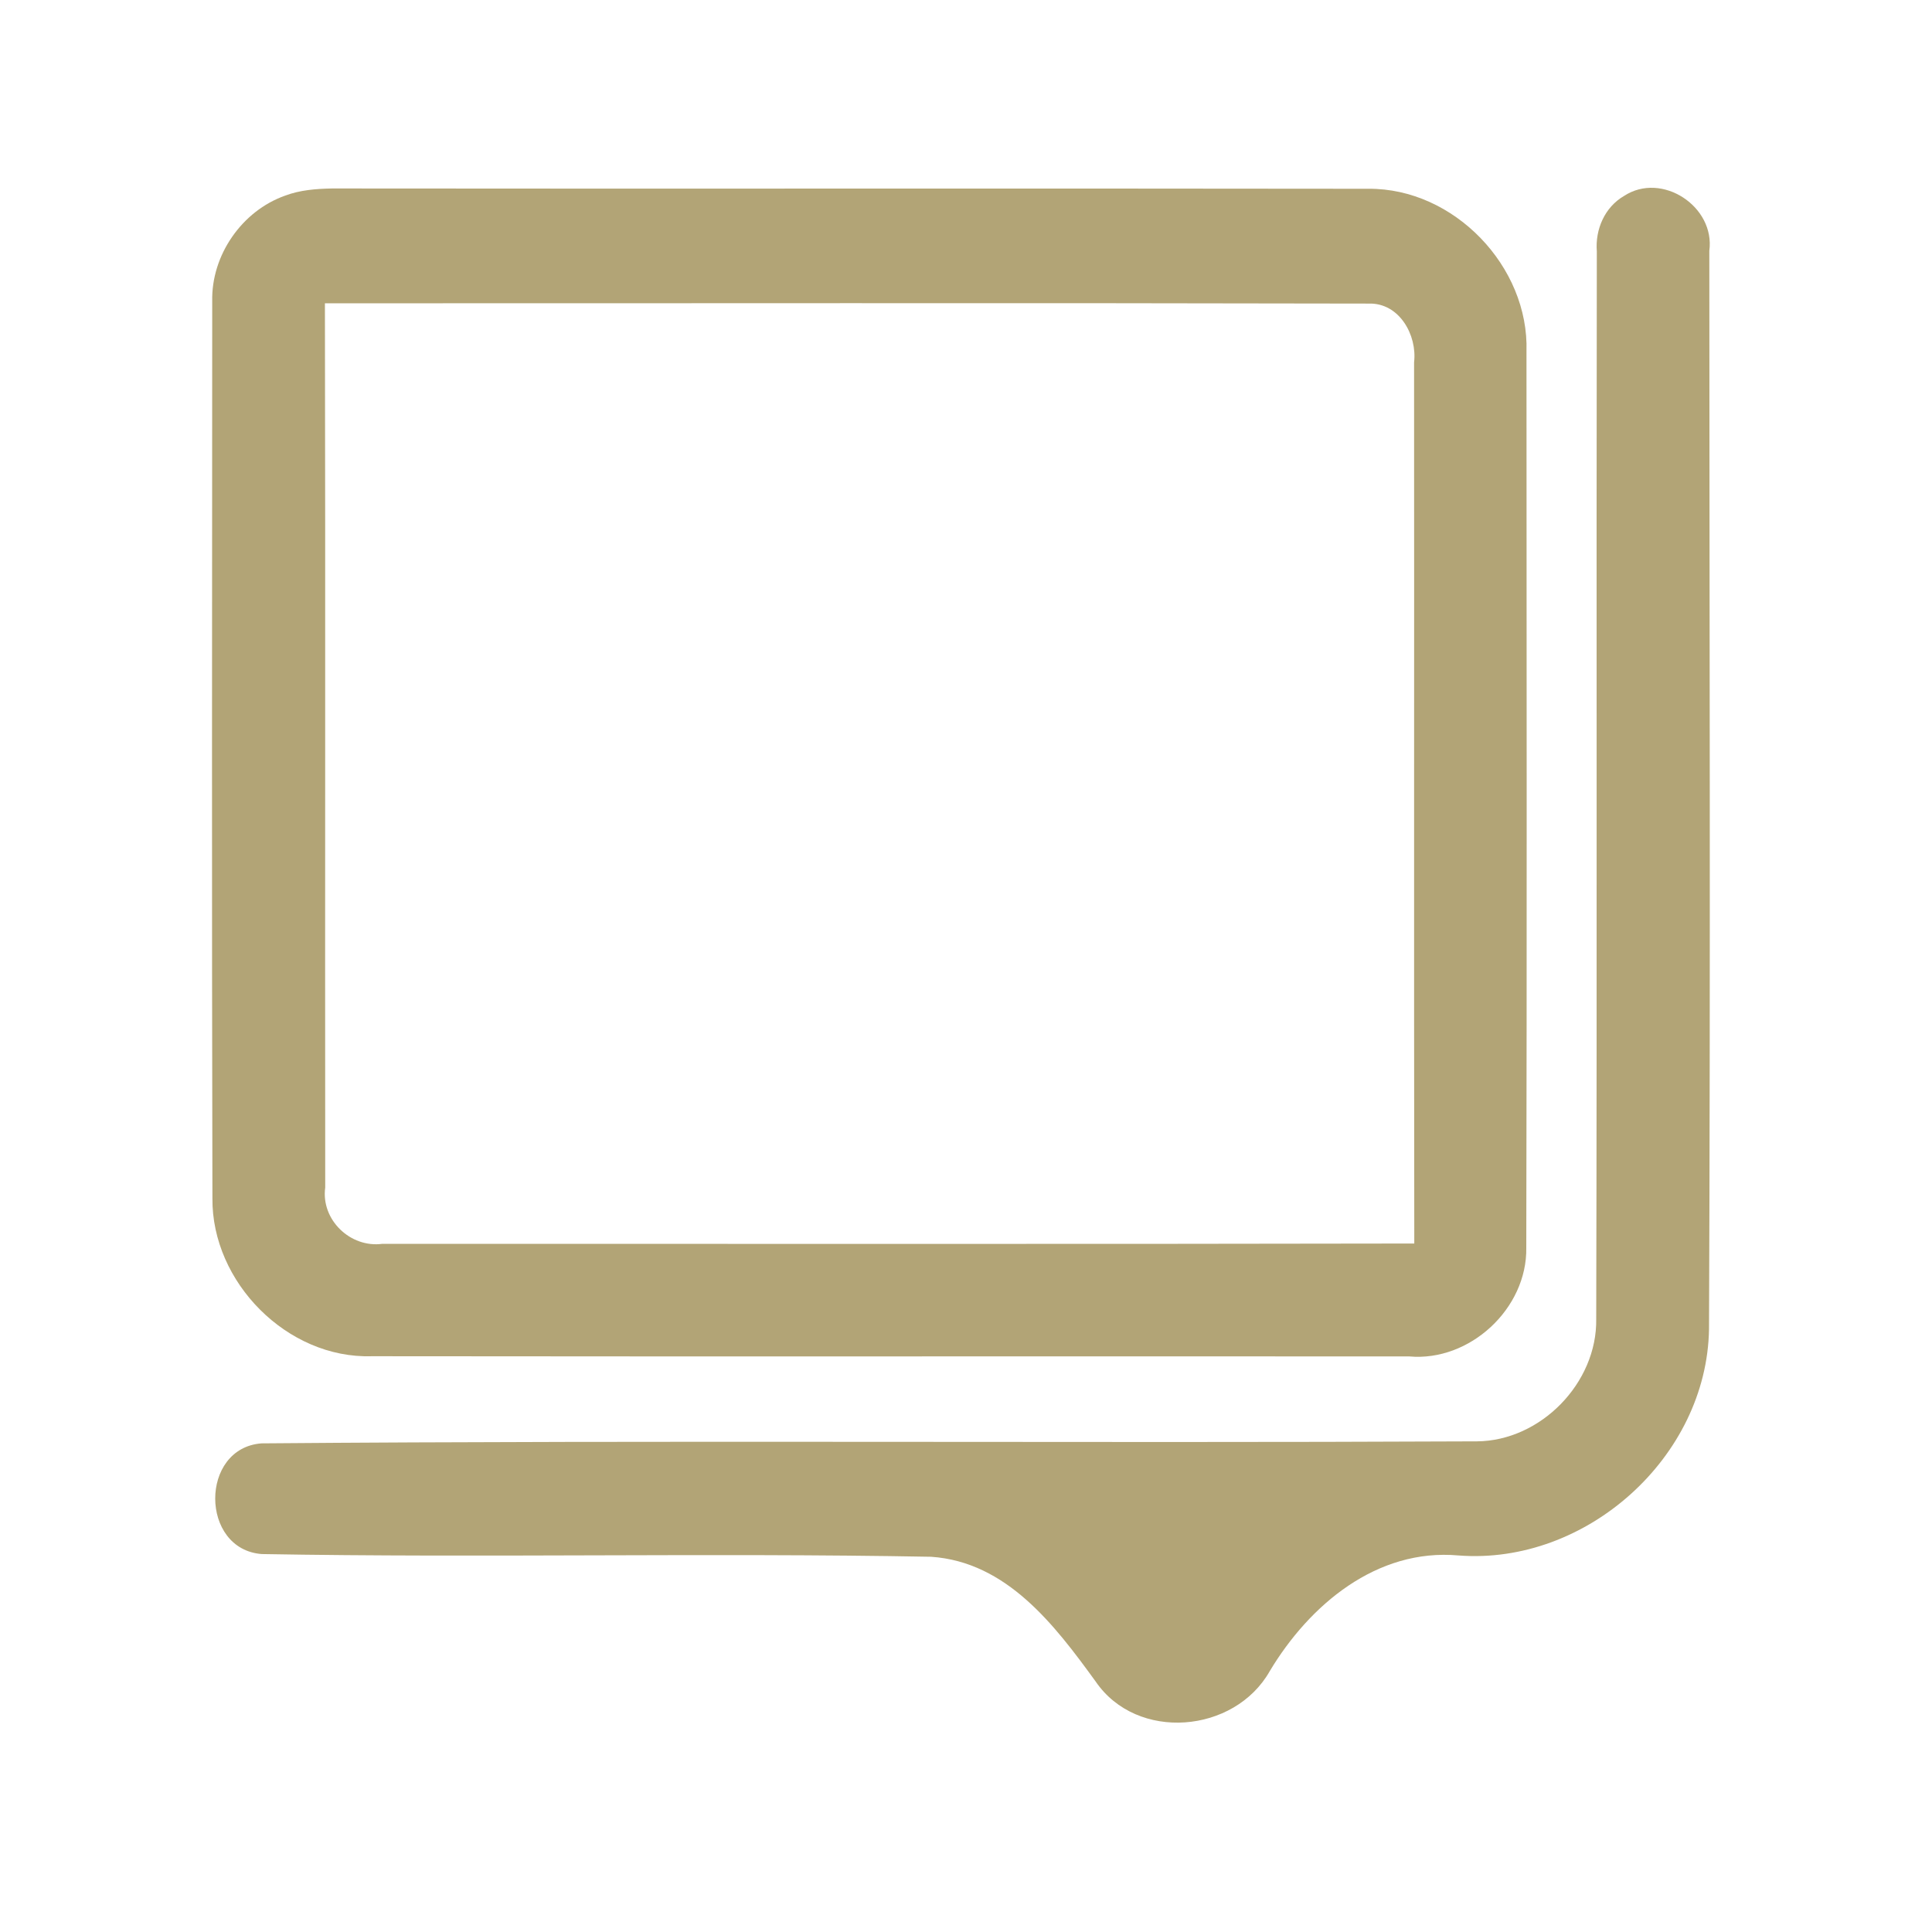<?xml version="1.0" encoding="UTF-8" ?>
<!DOCTYPE svg PUBLIC "-//W3C//DTD SVG 1.1//EN" "http://www.w3.org/Graphics/SVG/1.1/DTD/svg11.dtd">
<svg width="192pt" height="192pt" viewBox="0 0 192 192" version="1.1" xmlns="http://www.w3.org/2000/svg">
<g id="#b2a476ff">
<path fill="#b2a476" opacity="1.00" d=" M 28.34 19.44 C 29.83 18.88 31.43 18.76 33.00 18.73 C 67.34 18.77 101.67 18.71 136.00 18.76 C 144.49 18.70 151.97 26.48 151.70 34.94 C 151.71 64.63 151.75 94.32 151.68 124.00 C 151.78 130.04 146.07 135.34 140.05 134.80 C 105.68 134.78 71.31 134.82 36.94 134.78 C 28.54 135.04 21.03 127.42 21.11 119.08 C 21.04 89.36 21.08 59.65 21.09 29.93 C 20.99 25.36 24.04 20.96 28.34 19.44 M 32.29 30.14 C 32.35 59.43 32.29 88.72 32.32 118.01 C 31.88 121.22 34.82 124.04 38.00 123.61 C 72.18 123.60 106.36 123.65 140.55 123.58 C 140.51 94.39 140.55 65.20 140.53 36.01 C 140.85 33.30 139.06 30.09 136.04 30.17 C 101.46 30.09 66.87 30.15 32.29 30.14 Z" />
<path fill="#b2a476" opacity="1.00" d=" M 161.40 19.47 C 165.15 17.02 170.47 20.52 169.87 24.93 C 169.88 60.64 169.99 96.36 169.84 132.08 C 169.64 144.82 157.62 155.56 144.95 154.58 C 136.81 153.85 130.13 159.50 126.19 166.07 C 122.68 172.28 112.98 173.11 108.88 167.10 C 104.82 161.51 100.06 155.22 92.53 154.71 C 70.37 154.30 48.17 154.83 26.01 154.44 C 19.87 153.97 19.83 143.91 25.99 143.44 C 66.24 143.11 106.50 143.43 146.76 143.24 C 153.11 143.20 158.74 137.43 158.63 131.07 C 158.72 95.71 158.63 60.34 158.69 24.98 C 158.52 22.80 159.47 20.59 161.40 19.47 Z" />
</g>
</svg>
